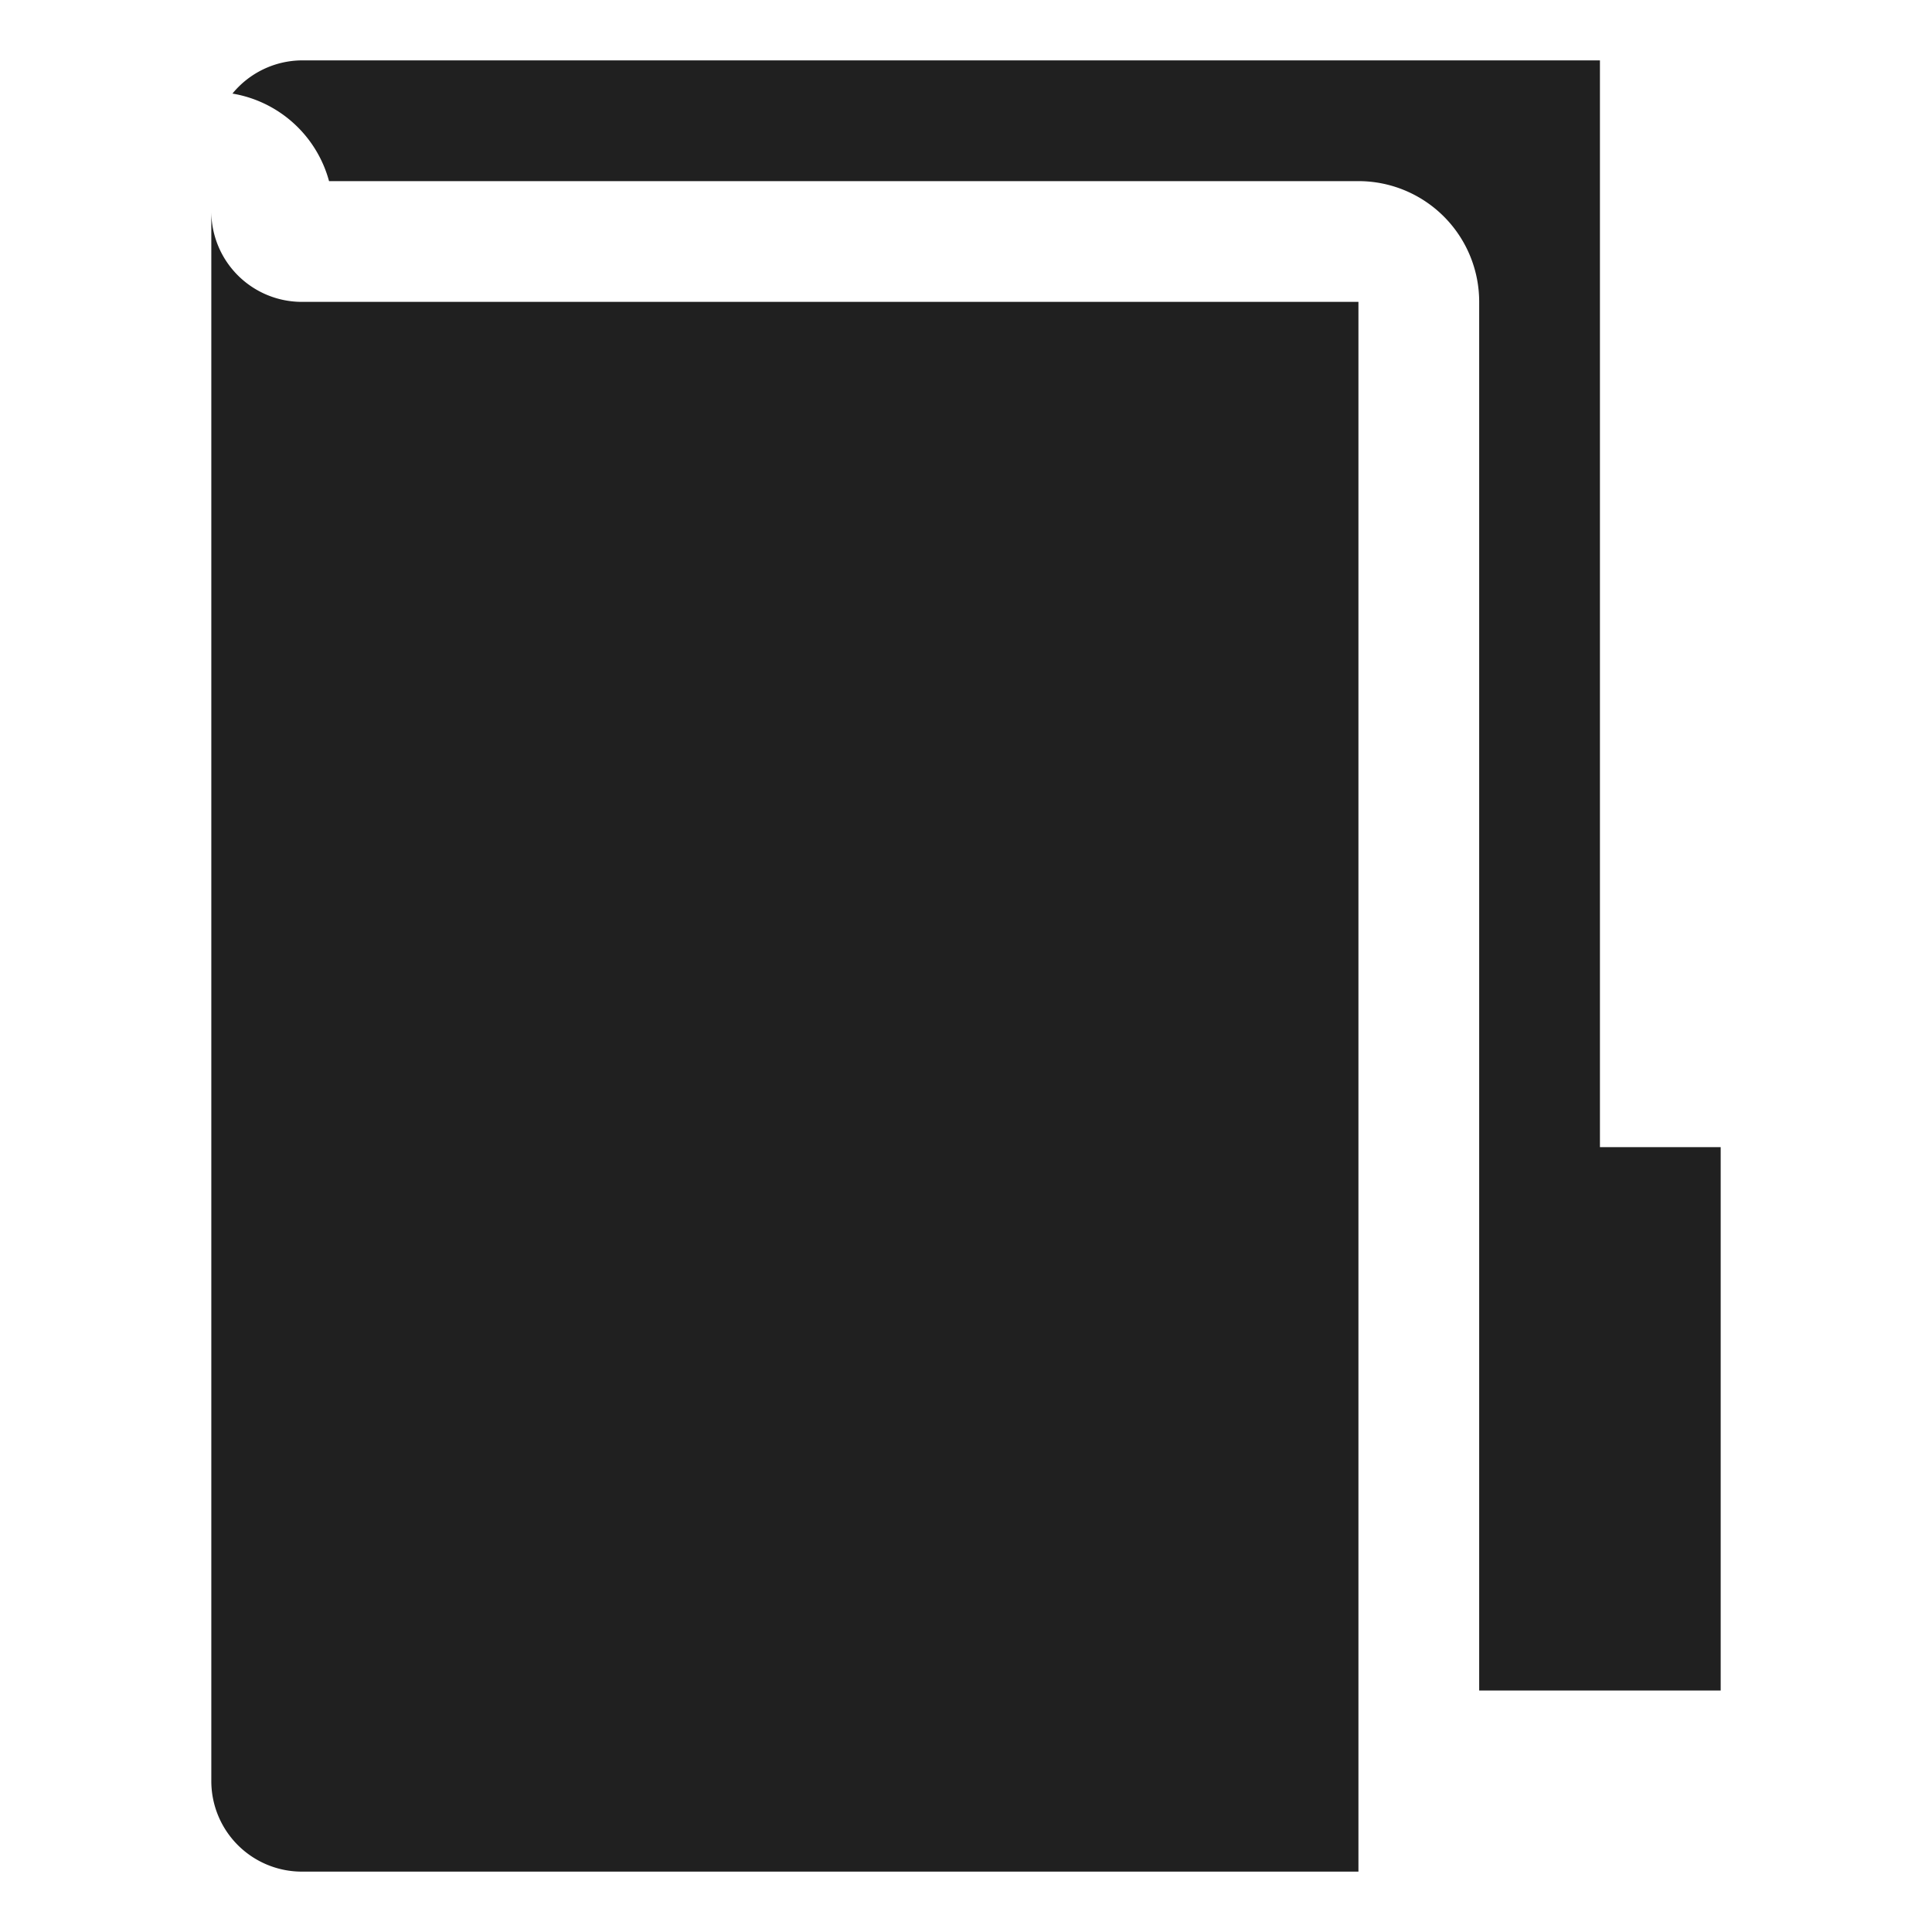 <svg xmlns="http://www.w3.org/2000/svg" viewBox="0 0 64 64" aria-labelledby="title" aria-describedby="desc"><path data-name="layer2" d="M45 10H10a3 3 0 0 1-3-3v52a3 3 0 0 0 3 3h35z" fill="#202020"/><path data-name="layer1" d="M53 38V2H10a3 3 0 0 0-2.3 1.1A4 4 0 0 1 10.9 6H45a4 4 0 0 1 4 4v46h8V38z" fill="#202020"/></svg>